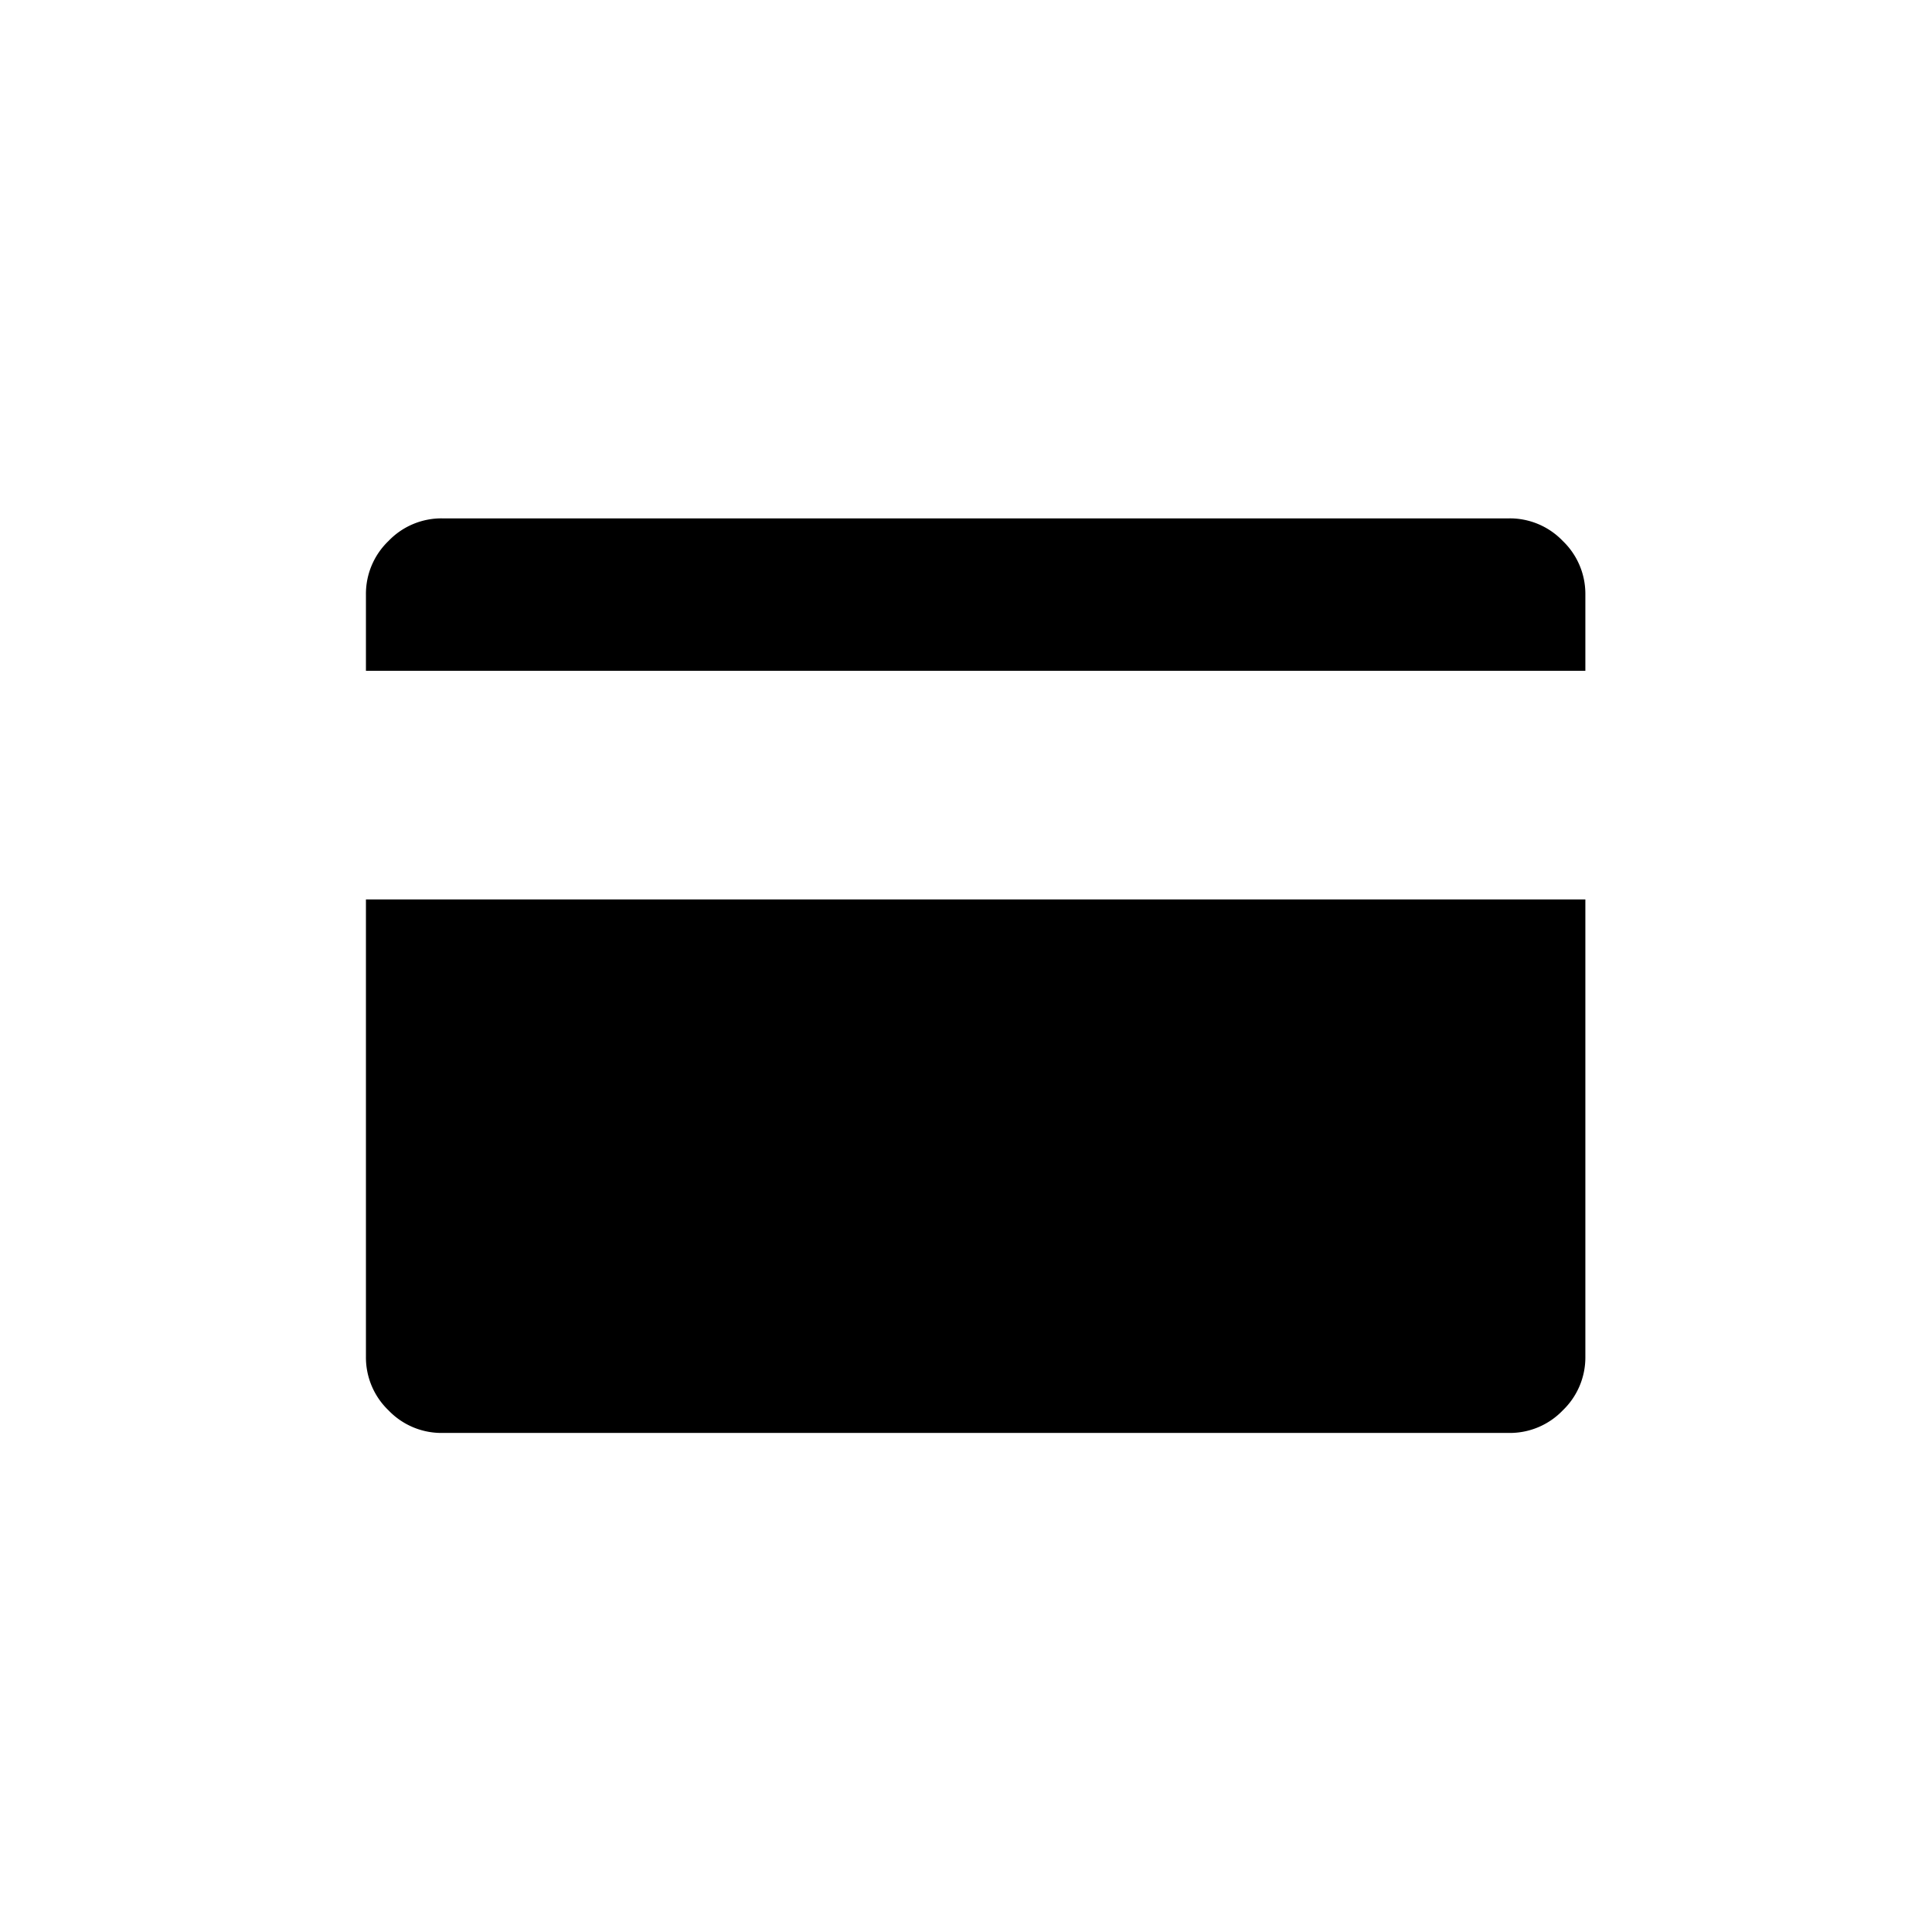 <svg xmlns="http://www.w3.org/2000/svg" viewBox="233 408 100 100">
  <defs>
    <style>
      .cls-1 {
        fill: none;
      }

      .cls-2 {
        stroke: rgba(0,0,0,0);
        stroke-width: 1px;
      }
    </style>
  </defs>
  <g id="group-19" transform="translate(233 408)">
    <g id="group-11">
      <g id="group-5">
        <rect id="rectangle-1" class="cls-1" width="100" height="100"/>
      </g>
      <path id="creditcard" class="cls-2" d="M63.117-49.43v3.945H0V-49.43a3.792,3.792,0,0,1,1.169-2.776,3.792,3.792,0,0,1,2.776-1.169H59.172a3.792,3.792,0,0,1,2.776,1.169A3.792,3.792,0,0,1,63.117-49.43ZM0-33.651H63.117V-9.982a3.792,3.792,0,0,1-1.169,2.776,3.792,3.792,0,0,1-2.776,1.169H3.945A3.792,3.792,0,0,1,1.169-7.206,3.792,3.792,0,0,1,0-9.982Z" transform="translate(18.941 80.206)"/>
    </g>
    <g id="group-11-2" data-name="group-11">
      <g id="group-5-2" data-name="group-5">
        <rect id="rectangle-1-2" data-name="rectangle-1" class="cls-1" width="100" height="100"/>
      </g>
    </g>
    <g id="group-11-3" data-name="group-11">
      <g id="group-5-3" data-name="group-5">
        <rect id="rectangle-1-3" data-name="rectangle-1" class="cls-1" width="100" height="100"/>
      </g>
    </g>
    <g id="group-11-4" data-name="group-11">
      <g id="group-5-4" data-name="group-5">
        <rect id="rectangle-1-4" data-name="rectangle-1" class="cls-1" width="100" height="100"/>
      </g>
    </g>
    <g id="group-11-5" data-name="group-11">
      <g id="group-5-5" data-name="group-5">
        <rect id="rectangle-1-5" data-name="rectangle-1" class="cls-1" width="100" height="100"/>
      </g>
    </g>
    <g id="group-11-6" data-name="group-11">
      <g id="group-5-6" data-name="group-5">
        <rect id="rectangle-1-6" data-name="rectangle-1" class="cls-1" width="100" height="100"/>
      </g>
    </g>
    <g id="group-11-7" data-name="group-11">
      <g id="group-5-7" data-name="group-5">
        <rect id="rectangle-1-7" data-name="rectangle-1" class="cls-1" width="100" height="100"/>
      </g>
    </g>
    <g id="group-11-8" data-name="group-11">
      <g id="group-5-8" data-name="group-5">
        <rect id="rectangle-1-8" data-name="rectangle-1" class="cls-1" width="100" height="100"/>
      </g>
    </g>
  </g>
</svg>
